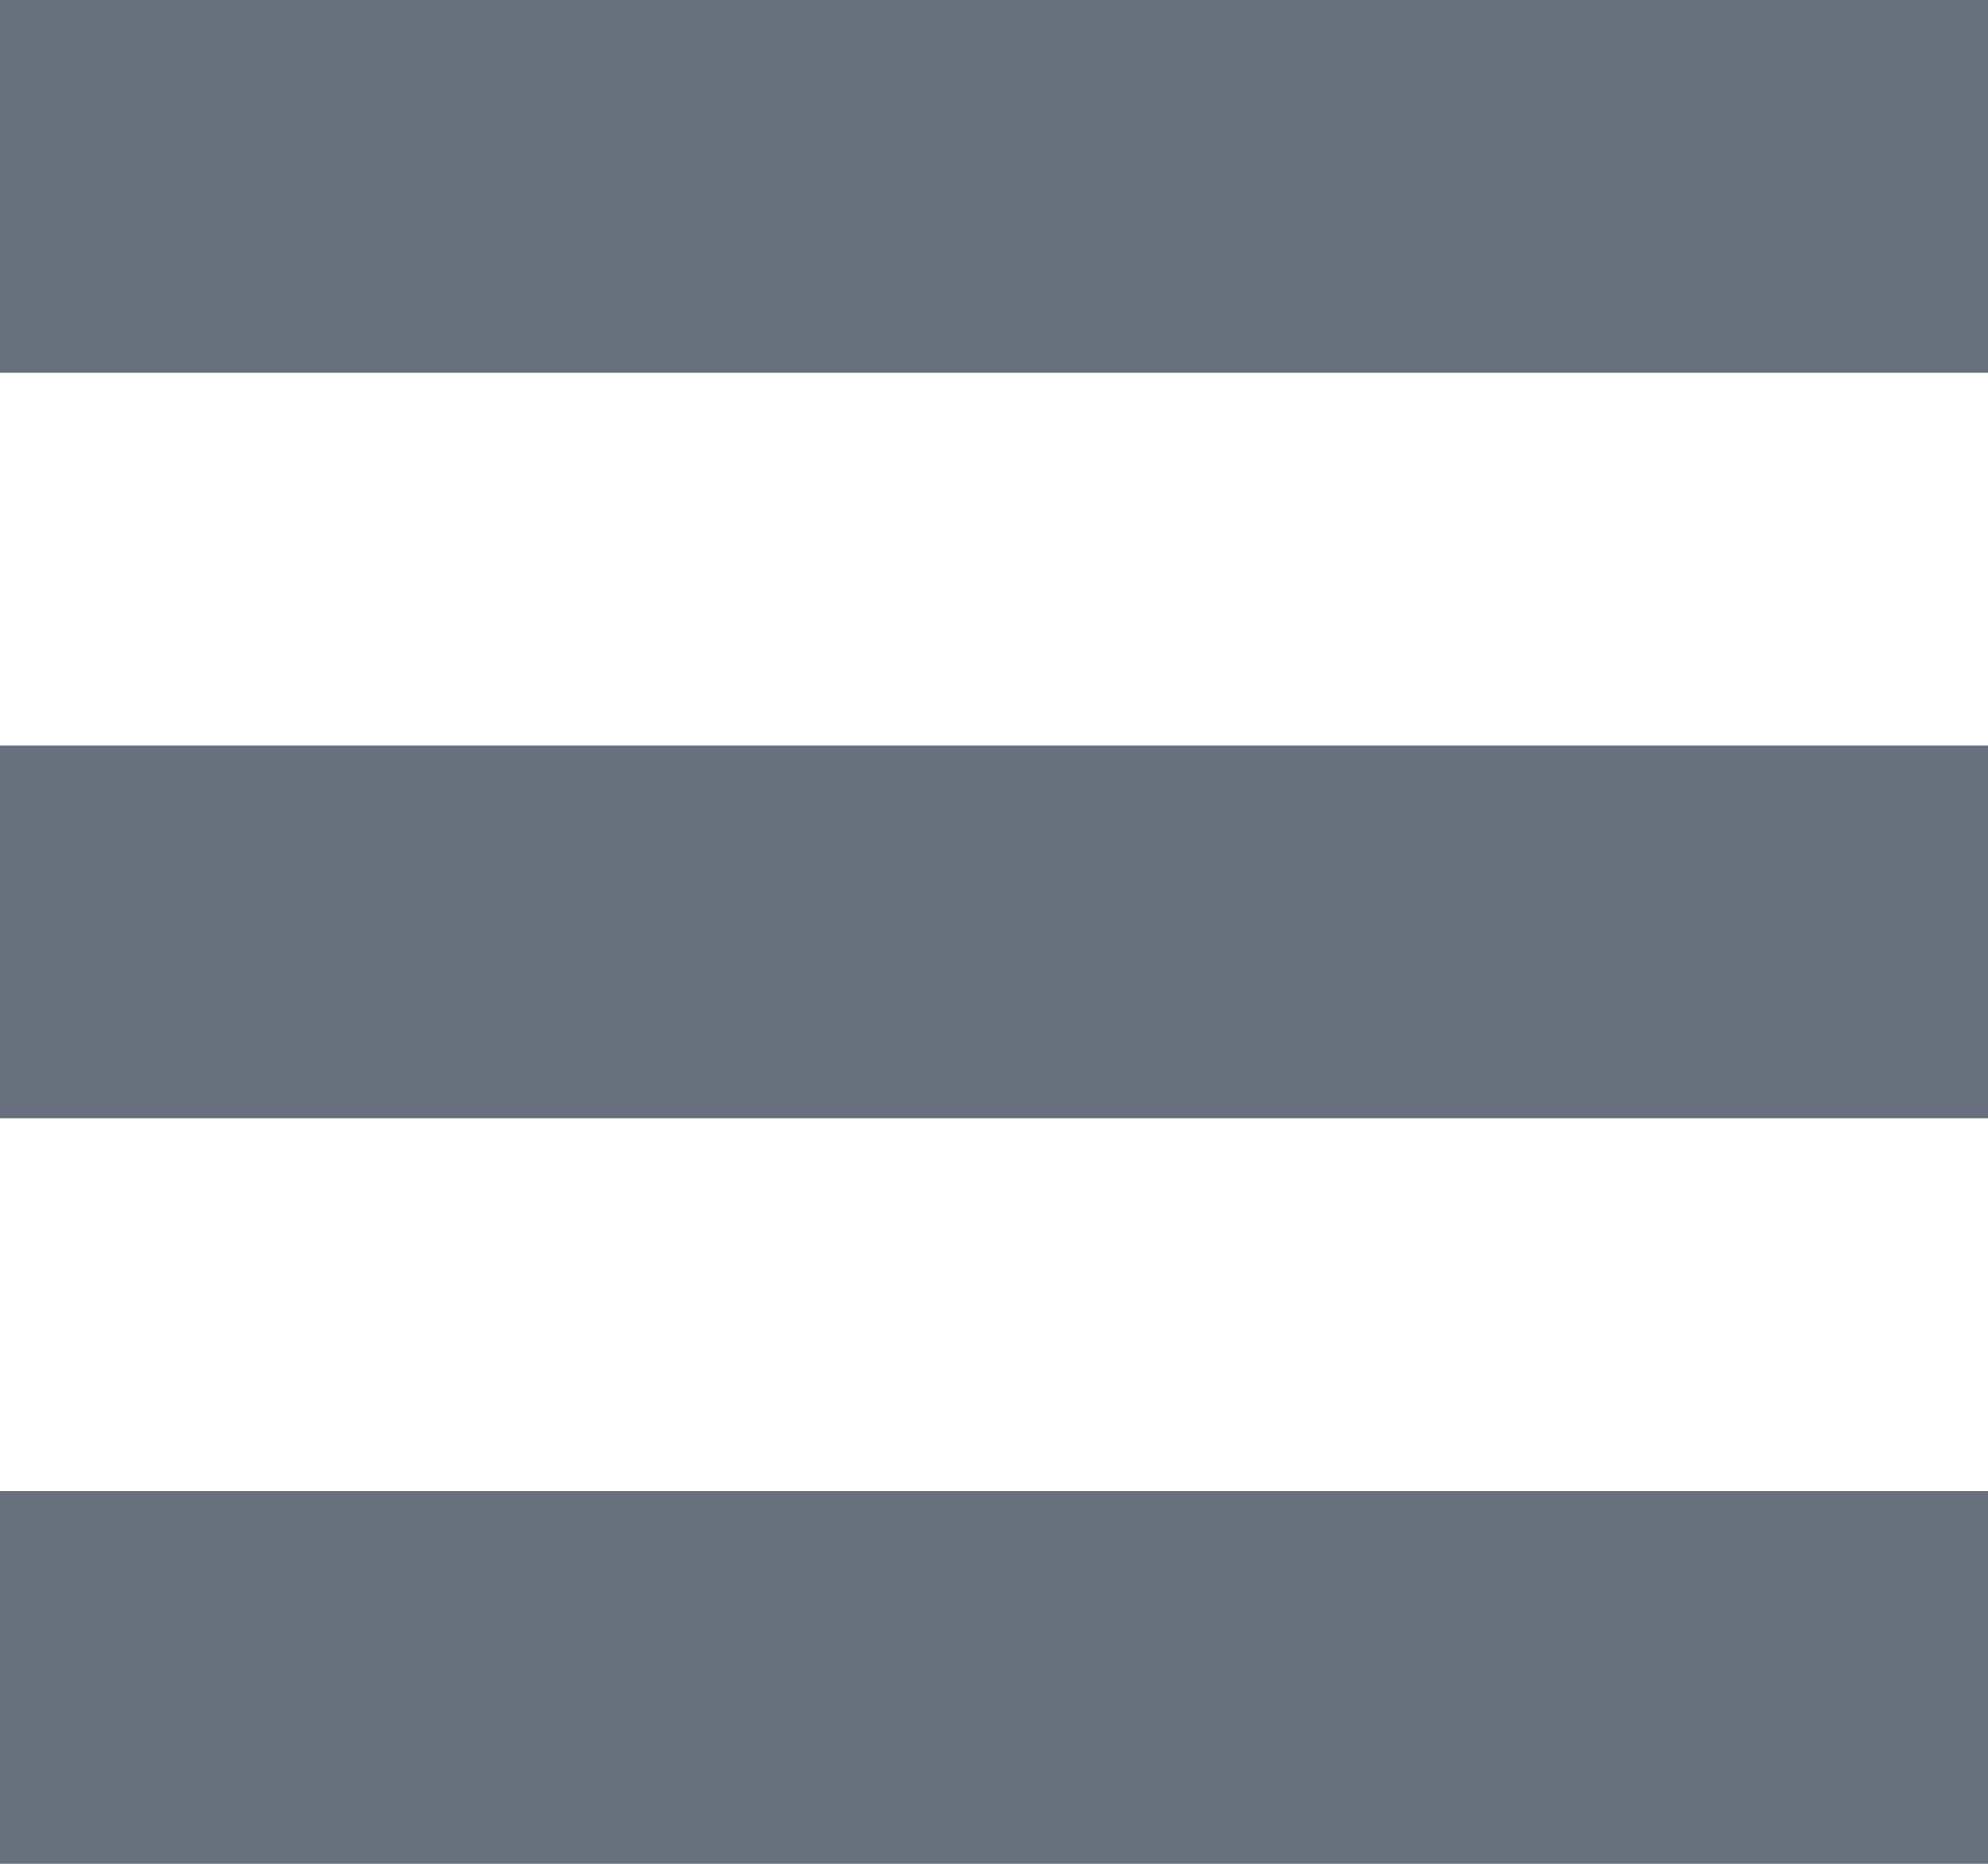 <?xml version="1.0" encoding="UTF-8"?>
<svg xmlns="http://www.w3.org/2000/svg" width="16" height="15">
  <path d="M16 12v3H0v-3h16Zm0-6v3H0V6h16Zm0-6v3H0V0h16Z" fill="#69707D" fill-rule="evenodd"></path>
</svg>
